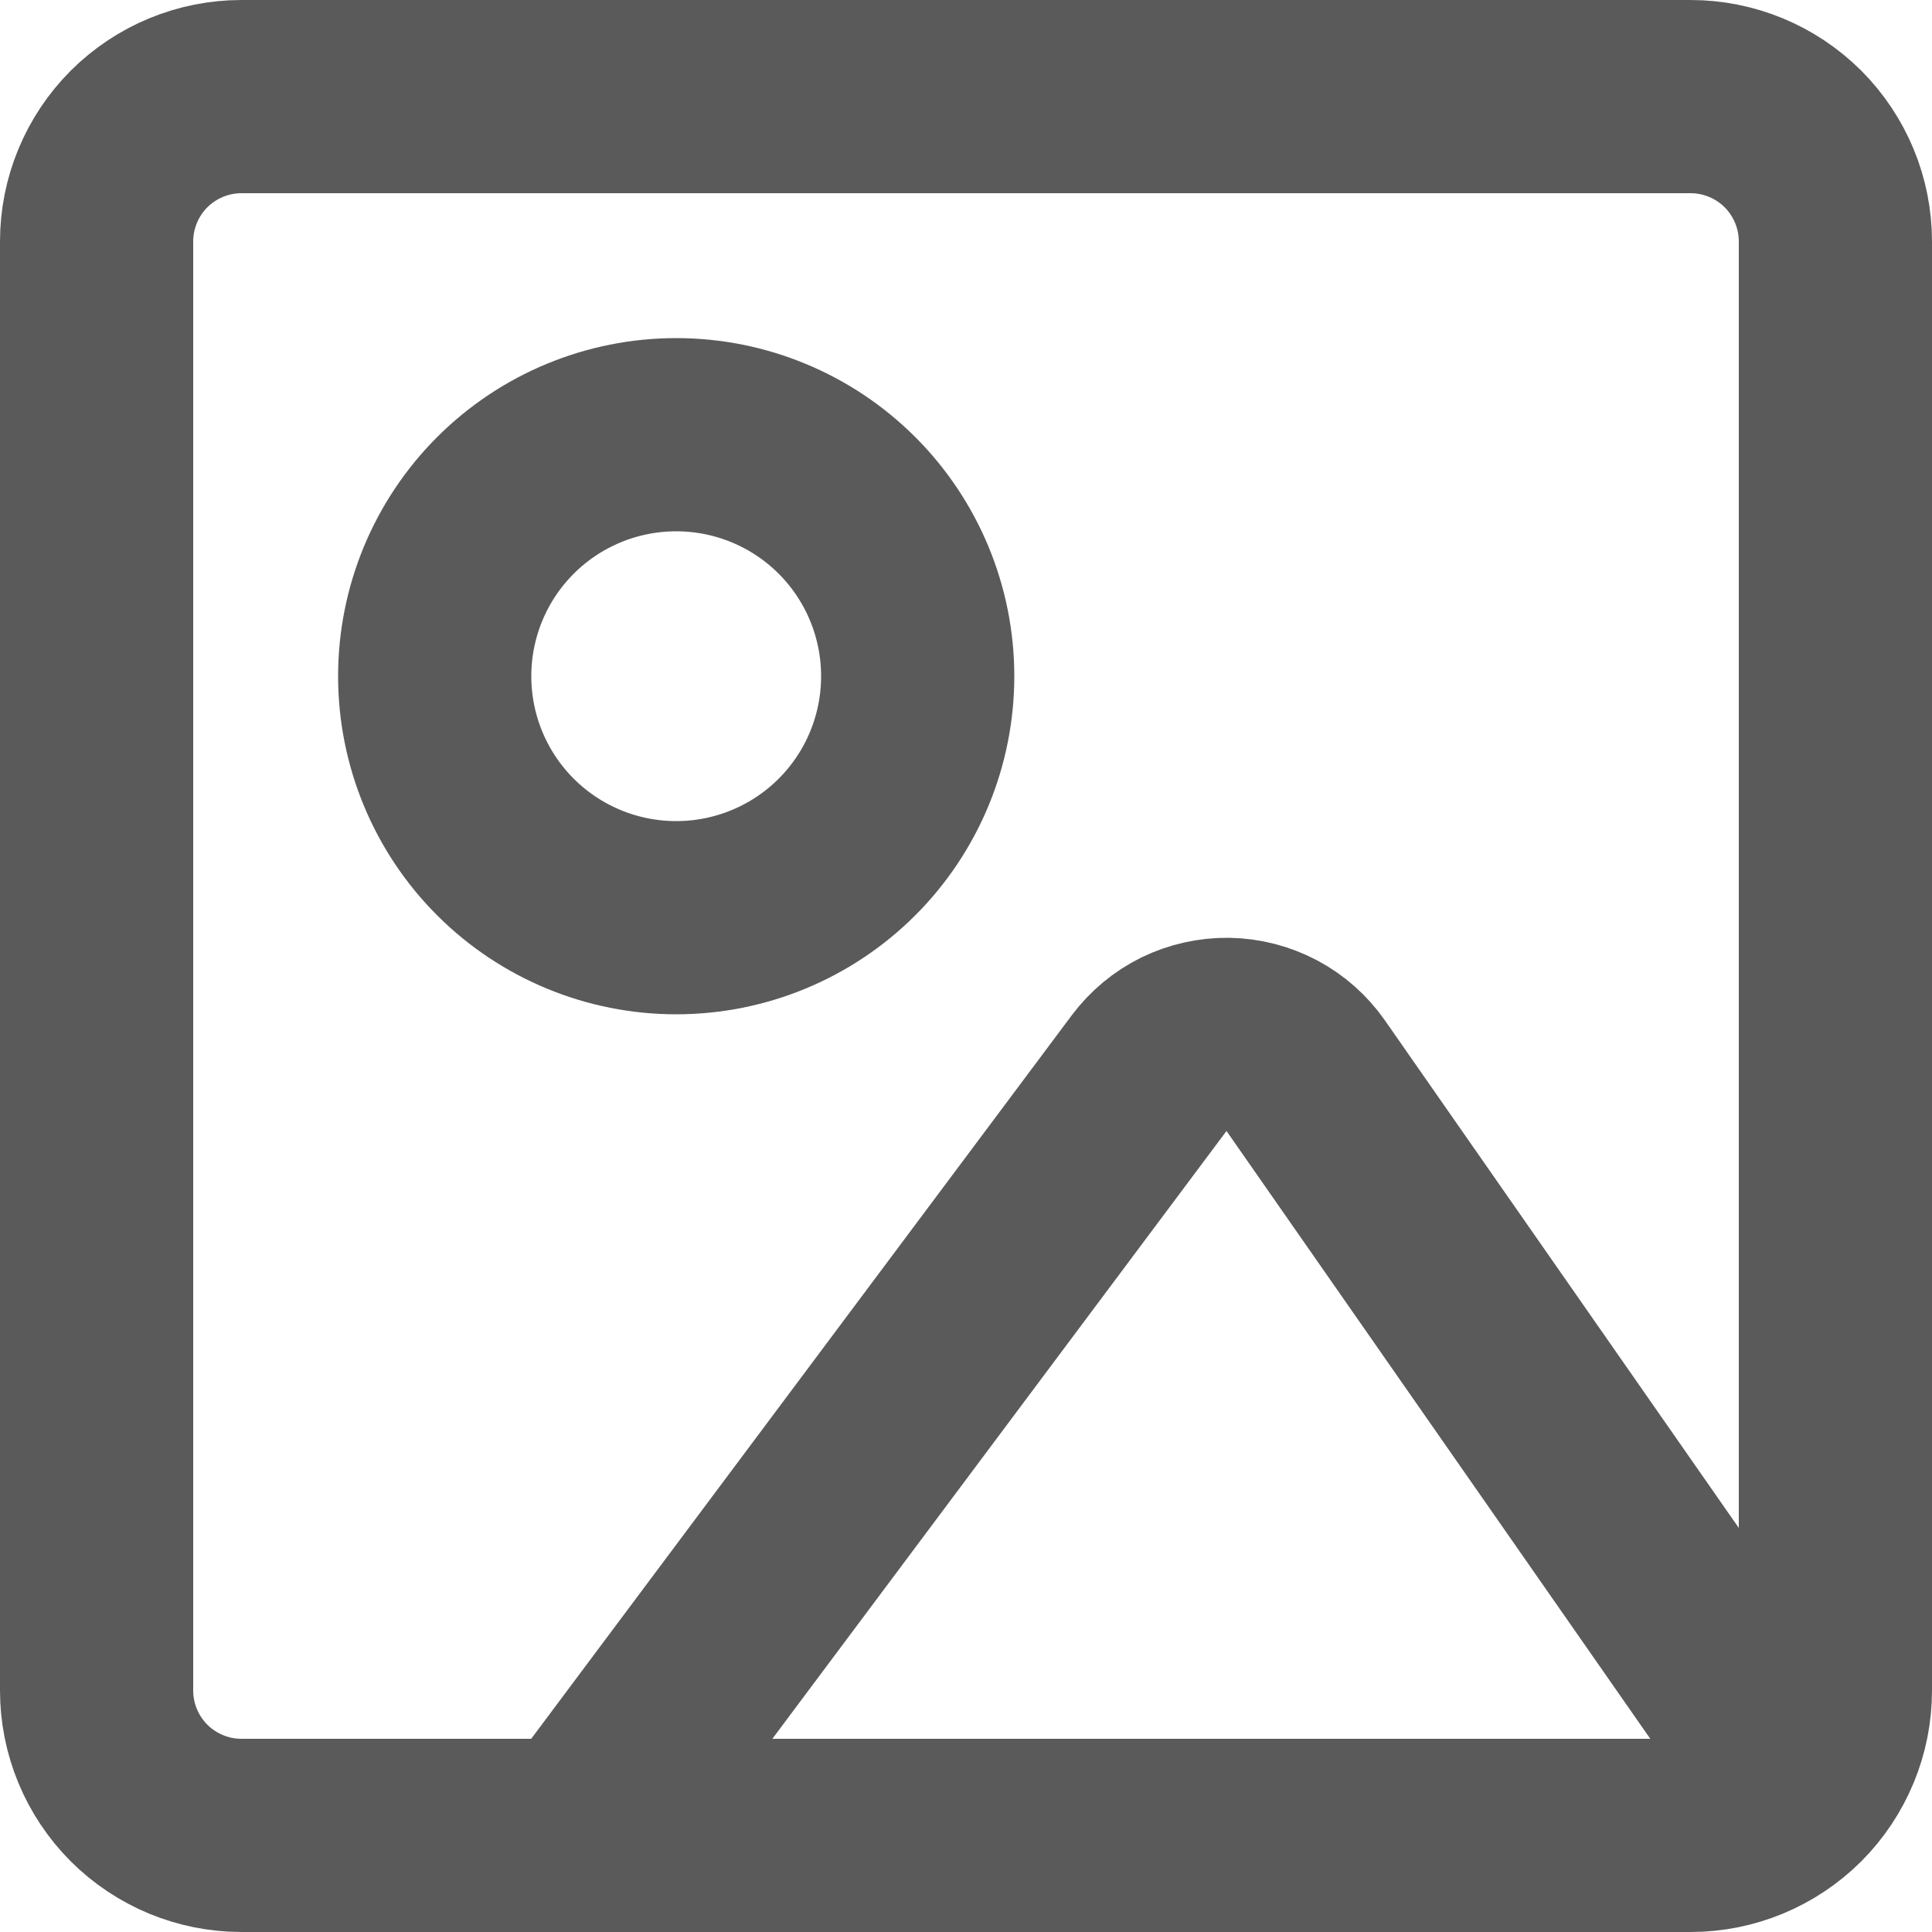 <svg width="20" height="20" viewBox="0 0 20 20" fill="none" xmlns="http://www.w3.org/2000/svg">
<path d="M17.5 1H2.5C2.102 1 1.721 1.158 1.439 1.439C1.158 1.721 1 2.102 1 2.5V17.5C1 17.898 1.158 18.279 1.439 18.561C1.721 18.842 2.102 19 2.5 19H17.5C17.898 19 18.279 18.842 18.561 18.561C18.842 18.279 19 17.898 19 17.5V2.5C19 2.102 18.842 1.721 18.561 1.439C18.279 1.158 17.898 1 17.5 1Z" stroke="#5A5A5A" stroke-width="2" stroke-linecap="round" stroke-linejoin="round"/>
<path d="M7 9.5C7.663 9.5 8.299 9.237 8.768 8.768C9.237 8.299 9.5 7.663 9.5 7C9.5 6.337 9.237 5.701 8.768 5.232C8.299 4.763 7.663 4.5 7 4.5C6.337 4.5 5.701 4.763 5.232 5.232C4.763 5.701 4.5 6.337 4.5 7C4.5 7.663 4.763 8.299 5.232 8.768C5.701 9.237 6.337 9.5 7 9.5V9.5Z" stroke="#5A5A5A" stroke-width="2" stroke-linecap="round" stroke-linejoin="round"/>
<path d="M11.895 11.11C11.99 10.983 12.113 10.88 12.255 10.81C12.397 10.741 12.554 10.706 12.712 10.708C12.871 10.711 13.026 10.751 13.166 10.825C13.306 10.899 13.426 11.006 13.517 11.136L17.904 17.428C18.366 18.091 17.892 19 17.084 19H6L11.895 11.11V11.11Z" stroke="#5A5A5A" stroke-width="2" stroke-linecap="round" stroke-linejoin="round"/>
</svg>
